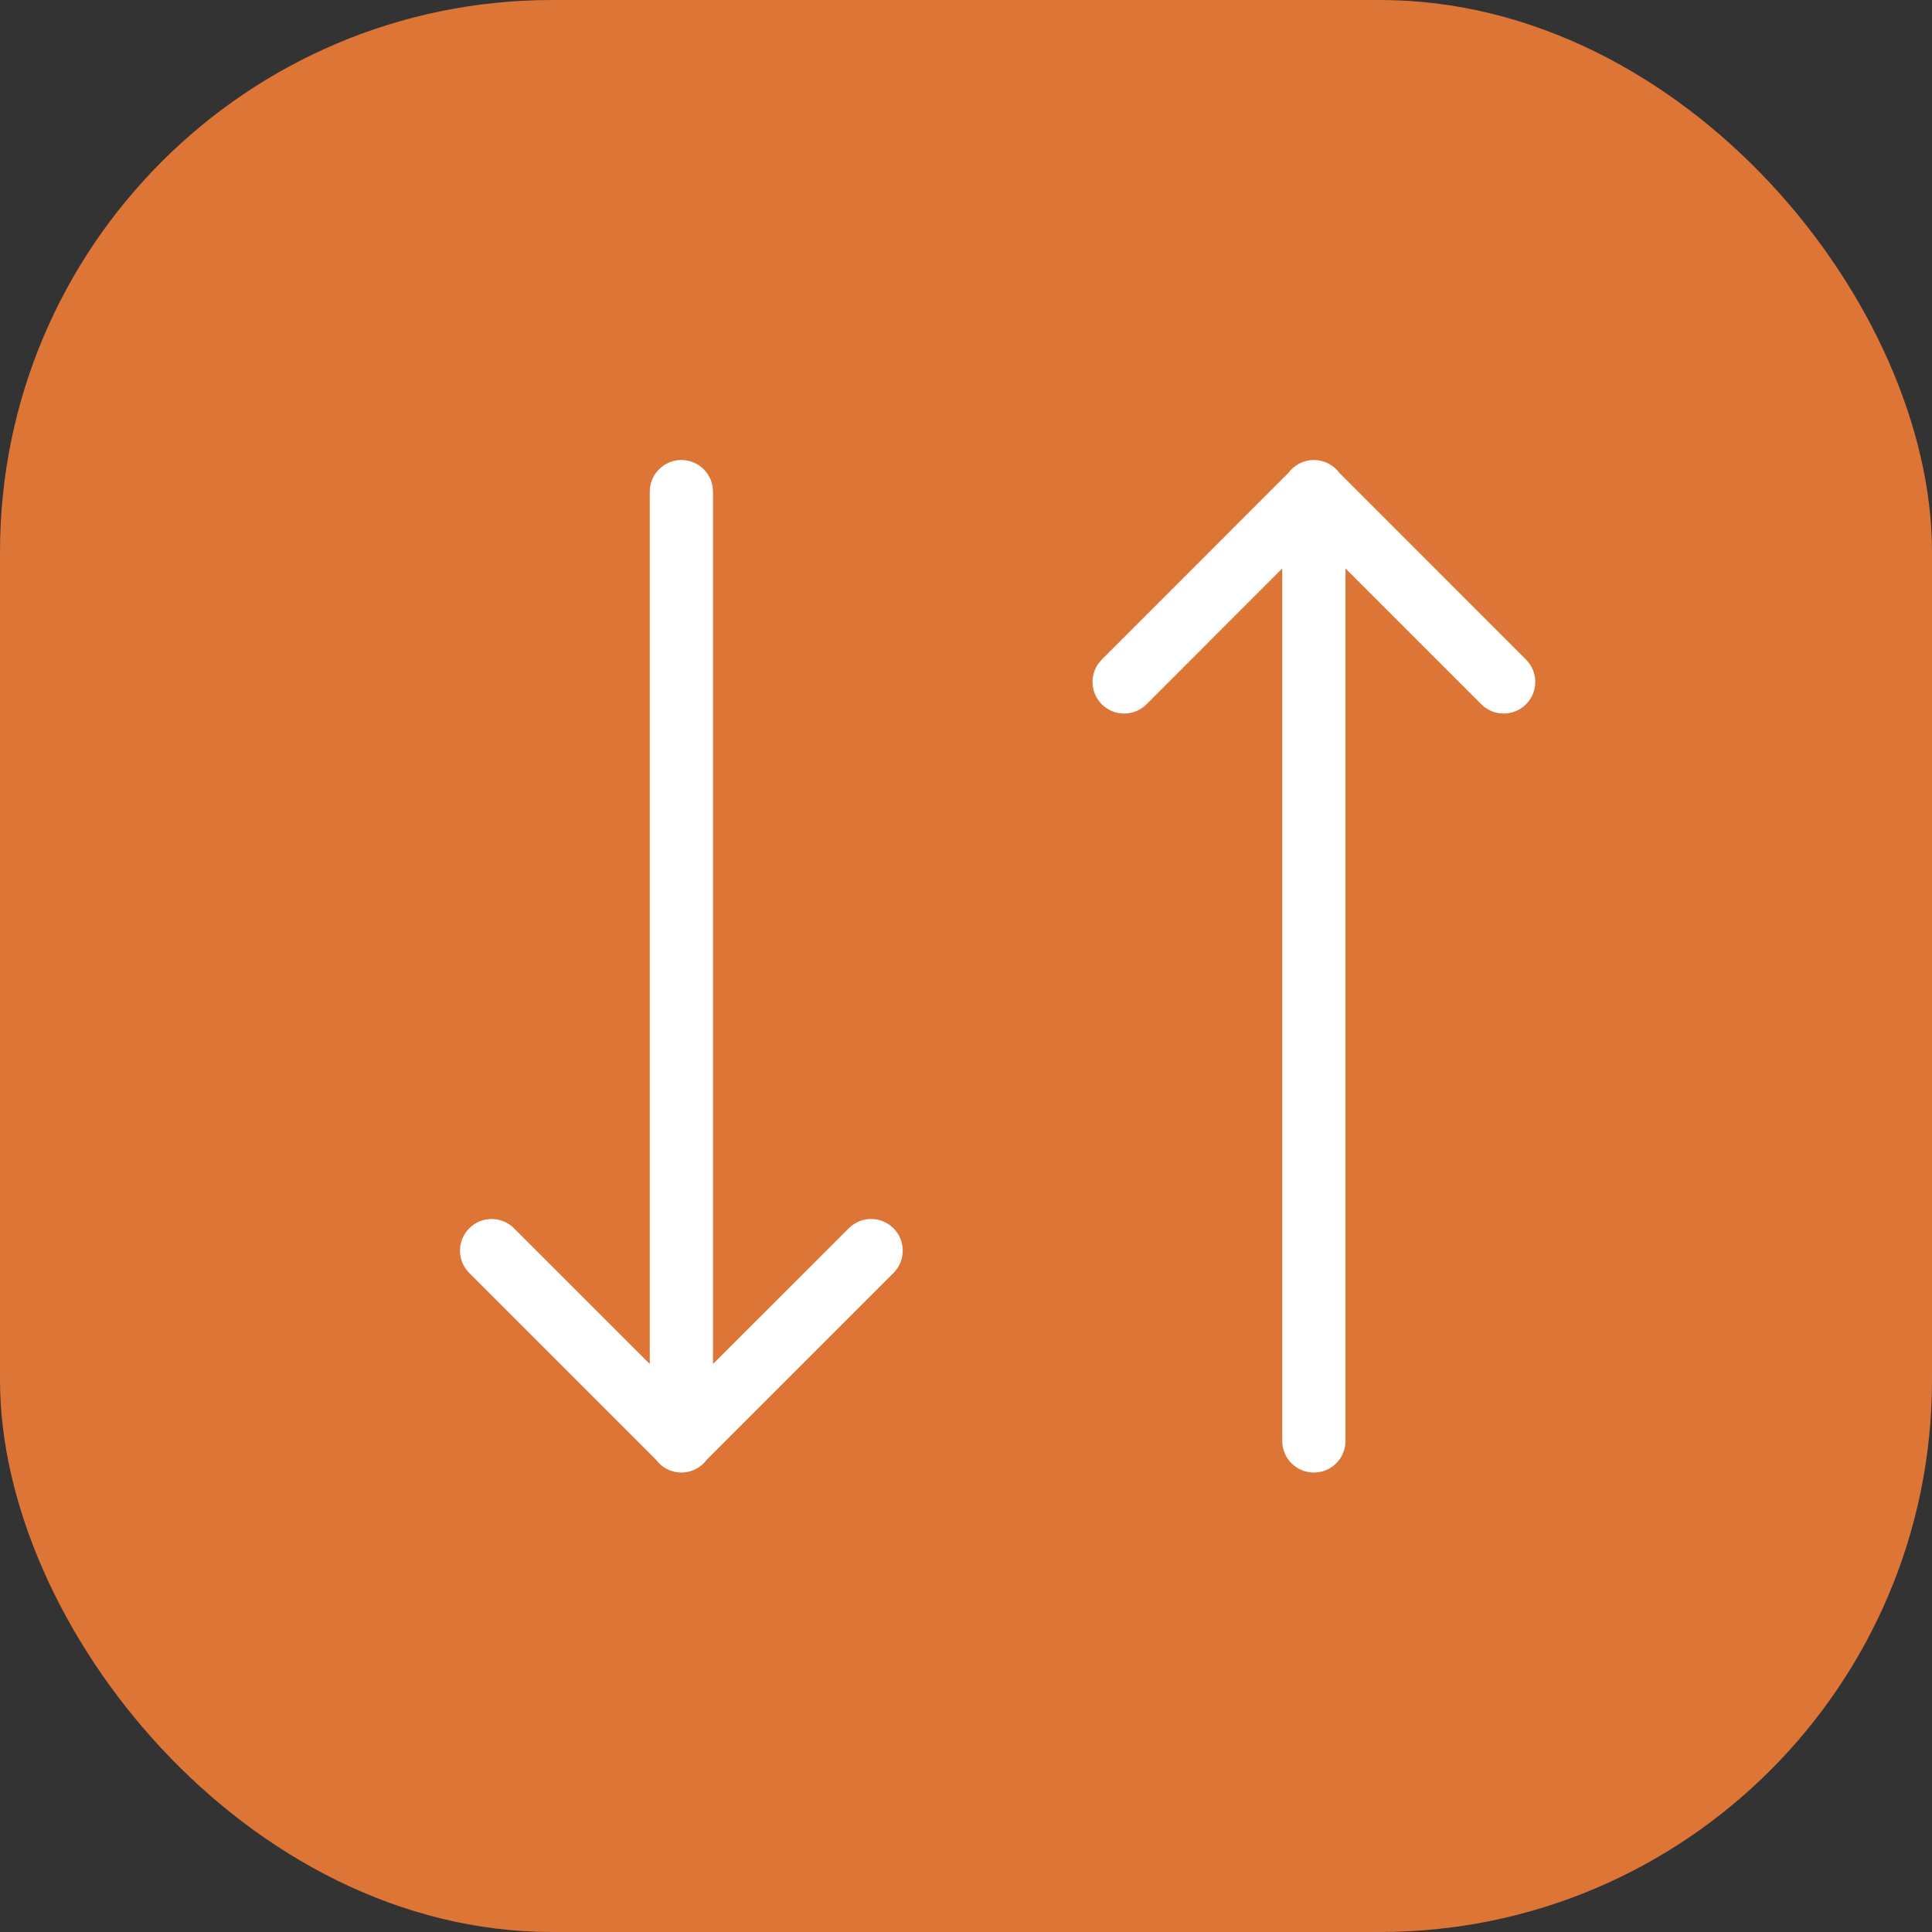 <svg width="28" height="28" viewBox="0 0 28 28" fill="none" xmlns="http://www.w3.org/2000/svg">
<rect x="0" y="0" width="28" height="28" fill="#333333" stroke="none"/>
<rect width="28" height="28" rx="8" fill="#F07C37" fill-opacity="0.9"/>
<path d="M10.245 21.153C10.162 21.267 10.027 21.341 9.875 21.341C9.723 21.341 9.588 21.267 9.505 21.153L6.801 18.449C6.622 18.27 6.622 17.98 6.801 17.801C6.98 17.622 7.27 17.622 7.449 17.801L9.417 19.768V7.125C9.417 6.872 9.622 6.667 9.875 6.667C10.128 6.667 10.333 6.872 10.333 7.125V19.768L12.301 17.801C12.48 17.622 12.77 17.622 12.949 17.801C13.128 17.98 13.128 18.27 12.949 18.449L10.245 21.153Z" fill="white"/>
<path d="M18.672 6.854C18.755 6.741 18.89 6.667 19.042 6.667C19.194 6.667 19.328 6.741 19.412 6.854L22.116 9.559C22.295 9.738 22.295 10.028 22.116 10.207C21.937 10.386 21.647 10.386 21.468 10.207L19.5 8.239V20.883C19.5 21.136 19.295 21.341 19.042 21.341C18.788 21.341 18.583 21.136 18.583 20.883V8.239L16.616 10.207C16.437 10.386 16.147 10.386 15.968 10.207C15.789 10.028 15.789 9.738 15.968 9.559L18.672 6.854Z" fill="white"/>
</svg>
